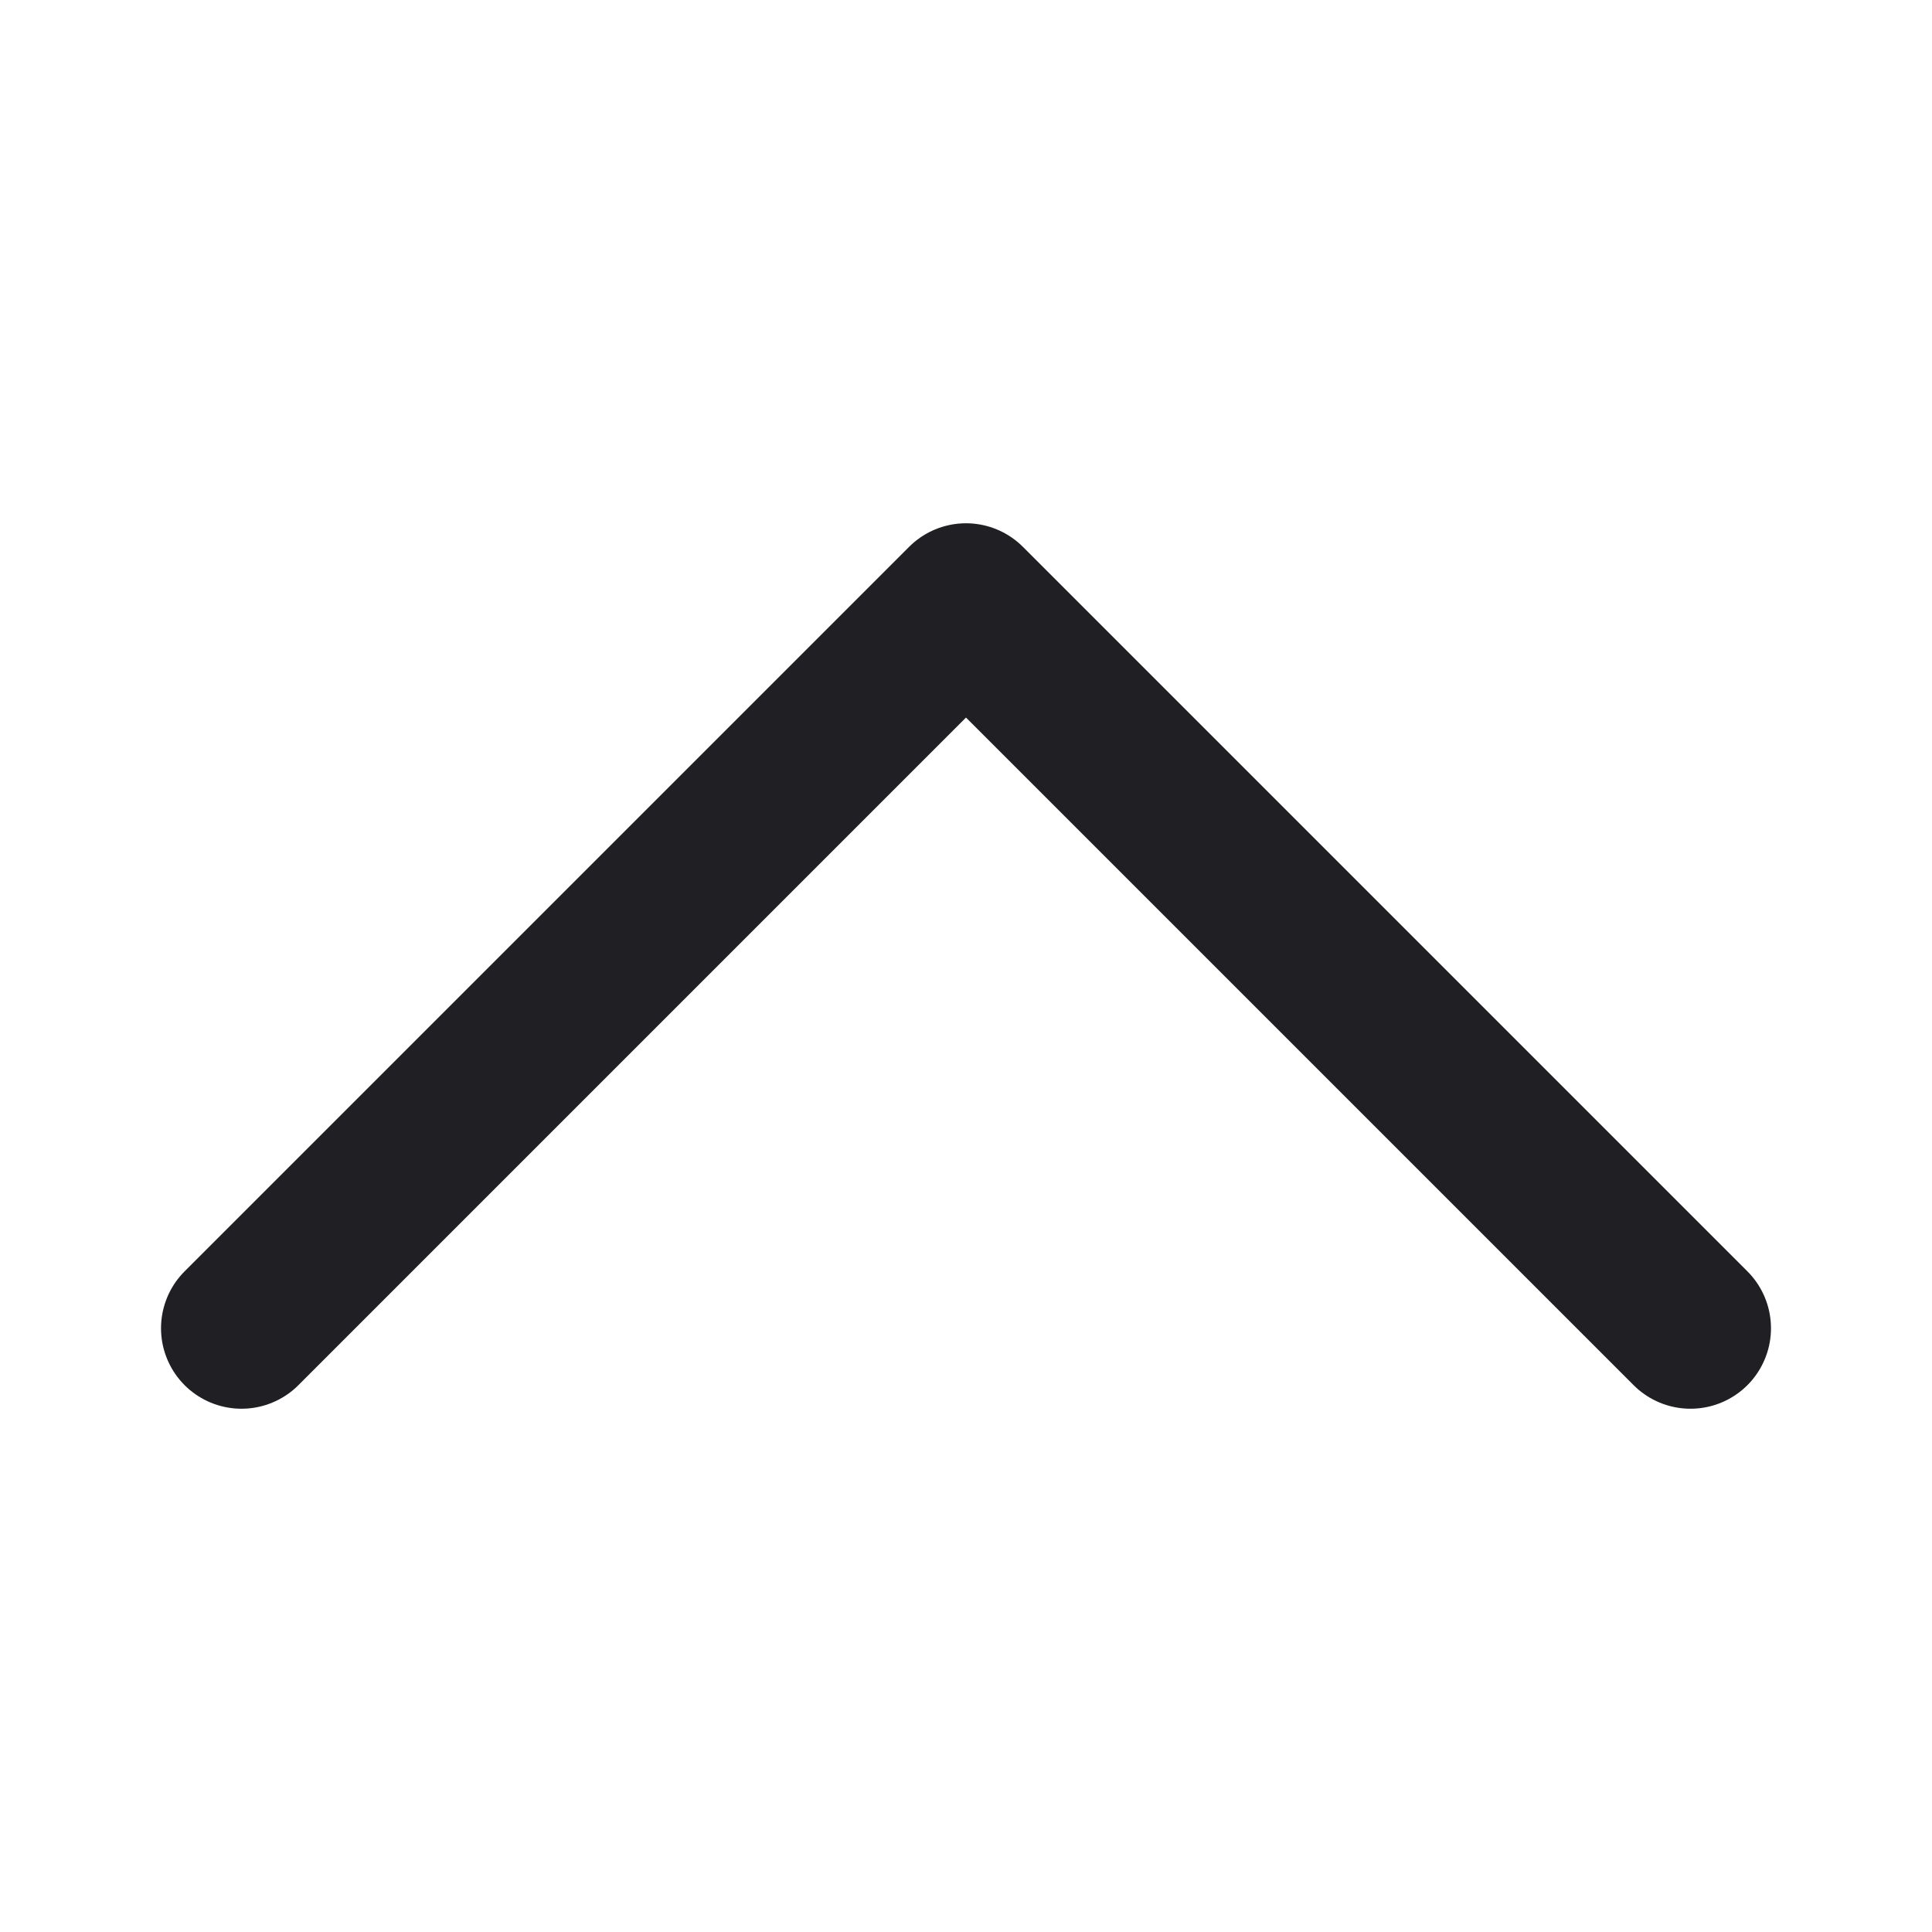 <svg width="16" height="16" viewBox="0 0 16 16" fill="none" xmlns="http://www.w3.org/2000/svg">
<path d="M14 11L8 5L2 11" stroke="#201F24" stroke-width="1.333" stroke-linecap="round" stroke-linejoin="round"/>
</svg>
